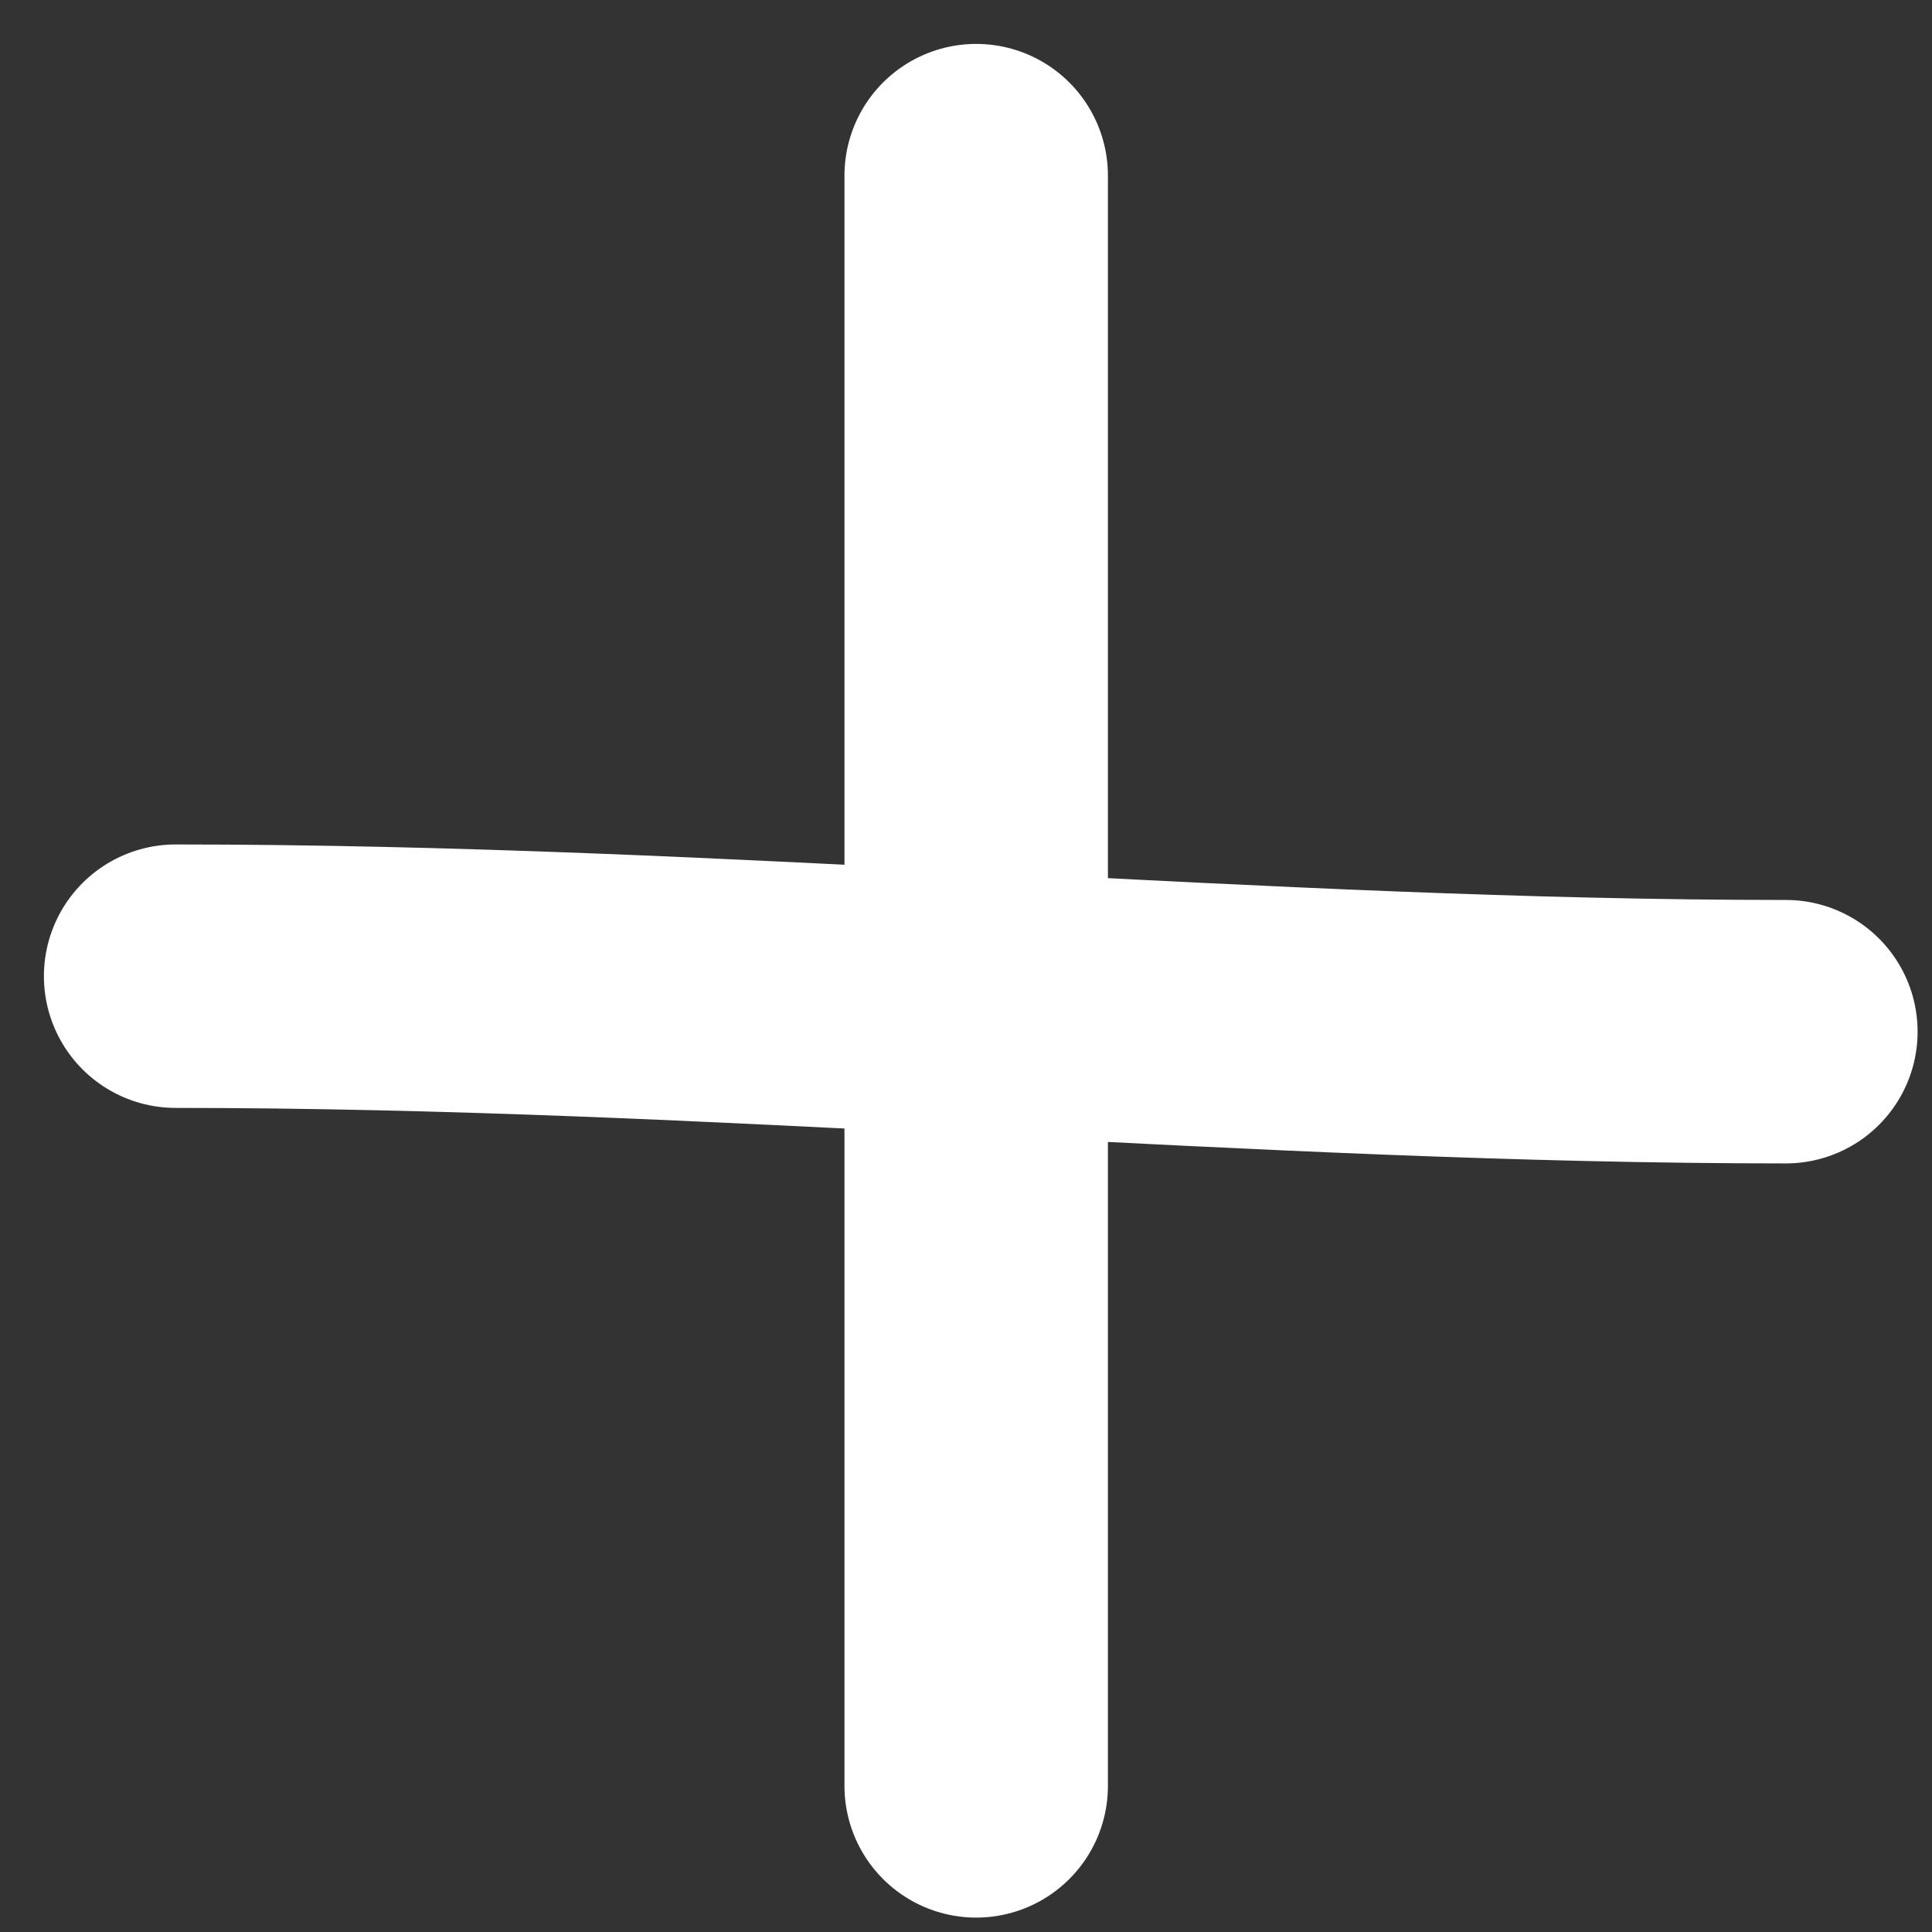 <svg width="22" height="22" viewBox="0 0 22 22" fill="none" xmlns="http://www.w3.org/2000/svg">
<rect x="0" y="0" width="22" height="22" fill="#333333" stroke="none"/>
<path d="M11.116 2V20.336" stroke="white" stroke-width="3" stroke-linecap="round"/>
<path d="M2 11.116C8.201 11.116 14.359 11.748 20.336 11.748" stroke="white" stroke-width="3" stroke-linecap="round"/>
</svg>
